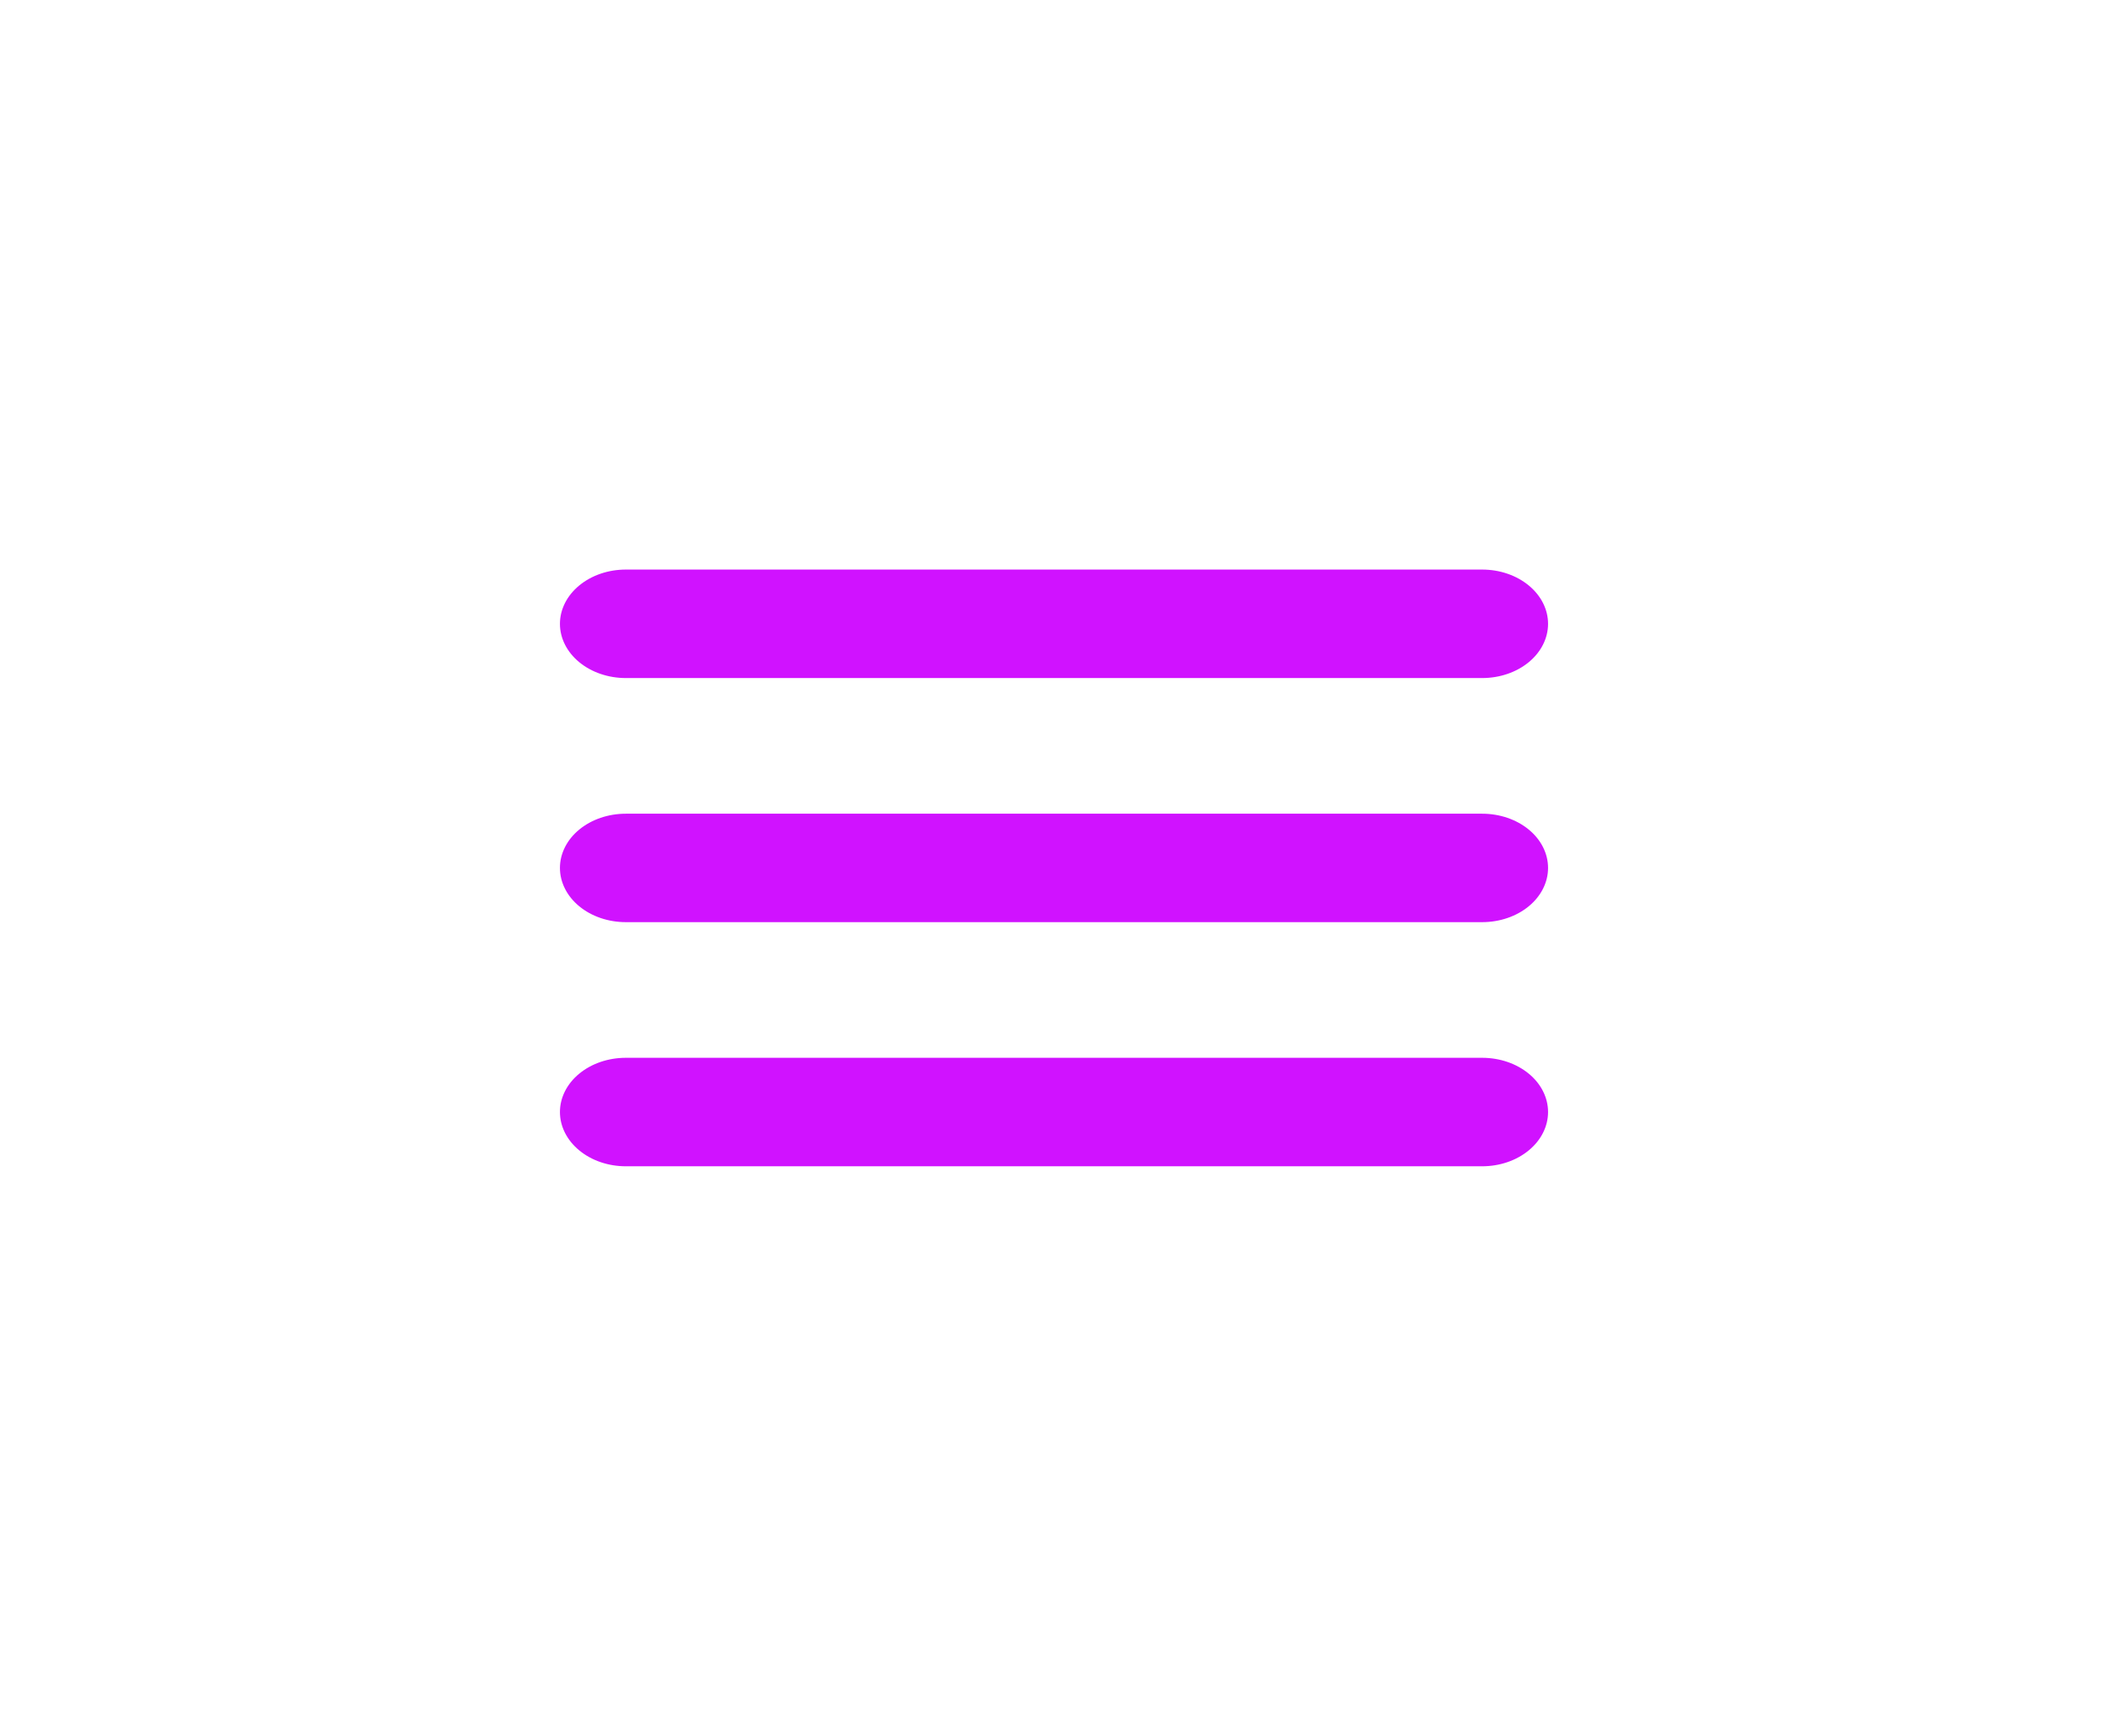 <svg width="51" height="42" viewBox="0 0 51 42" fill="none" xmlns="http://www.w3.org/2000/svg">
<g filter="url(#filter0_d_452_48)">
<path d="M15.141 16.406H35.859C36.282 16.406 36.687 16.268 36.986 16.022C37.285 15.776 37.453 15.442 37.453 15.094C37.453 14.746 37.285 14.412 36.986 14.166C36.687 13.919 36.282 13.781 35.859 13.781H15.141C14.718 13.781 14.313 13.919 14.014 14.166C13.715 14.412 13.547 14.746 13.547 15.094C13.547 15.442 13.715 15.776 14.014 16.022C14.313 16.268 14.718 16.406 15.141 16.406Z" fill="#D012FF"/>
<path d="M35.859 19.688H15.141C14.718 19.688 14.313 19.826 14.014 20.072C13.715 20.318 13.547 20.652 13.547 21C13.547 21.348 13.715 21.682 14.014 21.928C14.313 22.174 14.718 22.312 15.141 22.312H35.859C36.282 22.312 36.687 22.174 36.986 21.928C37.285 21.682 37.453 21.348 37.453 21C37.453 20.652 37.285 20.318 36.986 20.072C36.687 19.826 36.282 19.688 35.859 19.688Z" fill="#D012FF"/>
<path d="M35.859 25.594H15.141C14.718 25.594 14.313 25.732 14.014 25.978C13.715 26.224 13.547 26.558 13.547 26.906C13.547 27.254 13.715 27.588 14.014 27.834C14.313 28.081 14.718 28.219 15.141 28.219H35.859C36.282 28.219 36.687 28.081 36.986 27.834C37.285 27.588 37.453 27.254 37.453 26.906C37.453 26.558 37.285 26.224 36.986 25.978C36.687 25.732 36.282 25.594 35.859 25.594Z" fill="#D012FF"/>
</g>
<defs>
<filter id="filter0_d_452_48" x="-11.7" y="-11.7" width="74.4" height="65.4" filterUnits="userSpaceOnUse" color-interpolation-filters="sRGB">
<feFlood flood-opacity="0" result="BackgroundImageFix"/>
<feColorMatrix in="SourceAlpha" type="matrix" values="0 0 0 0 0 0 0 0 0 0 0 0 0 0 0 0 0 0 127 0" result="hardAlpha"/>
<feOffset/>
<feGaussianBlur stdDeviation="5.85"/>
<feComposite in2="hardAlpha" operator="out"/>
<feColorMatrix type="matrix" values="0 0 0 0 1 0 0 0 0 0 0 0 0 0 0.722 0 0 0 0.25 0"/>
<feBlend mode="normal" in2="BackgroundImageFix" result="effect1_dropShadow_452_48"/>
<feBlend mode="normal" in="SourceGraphic" in2="effect1_dropShadow_452_48" result="shape"/>
</filter>
</defs>
</svg>
